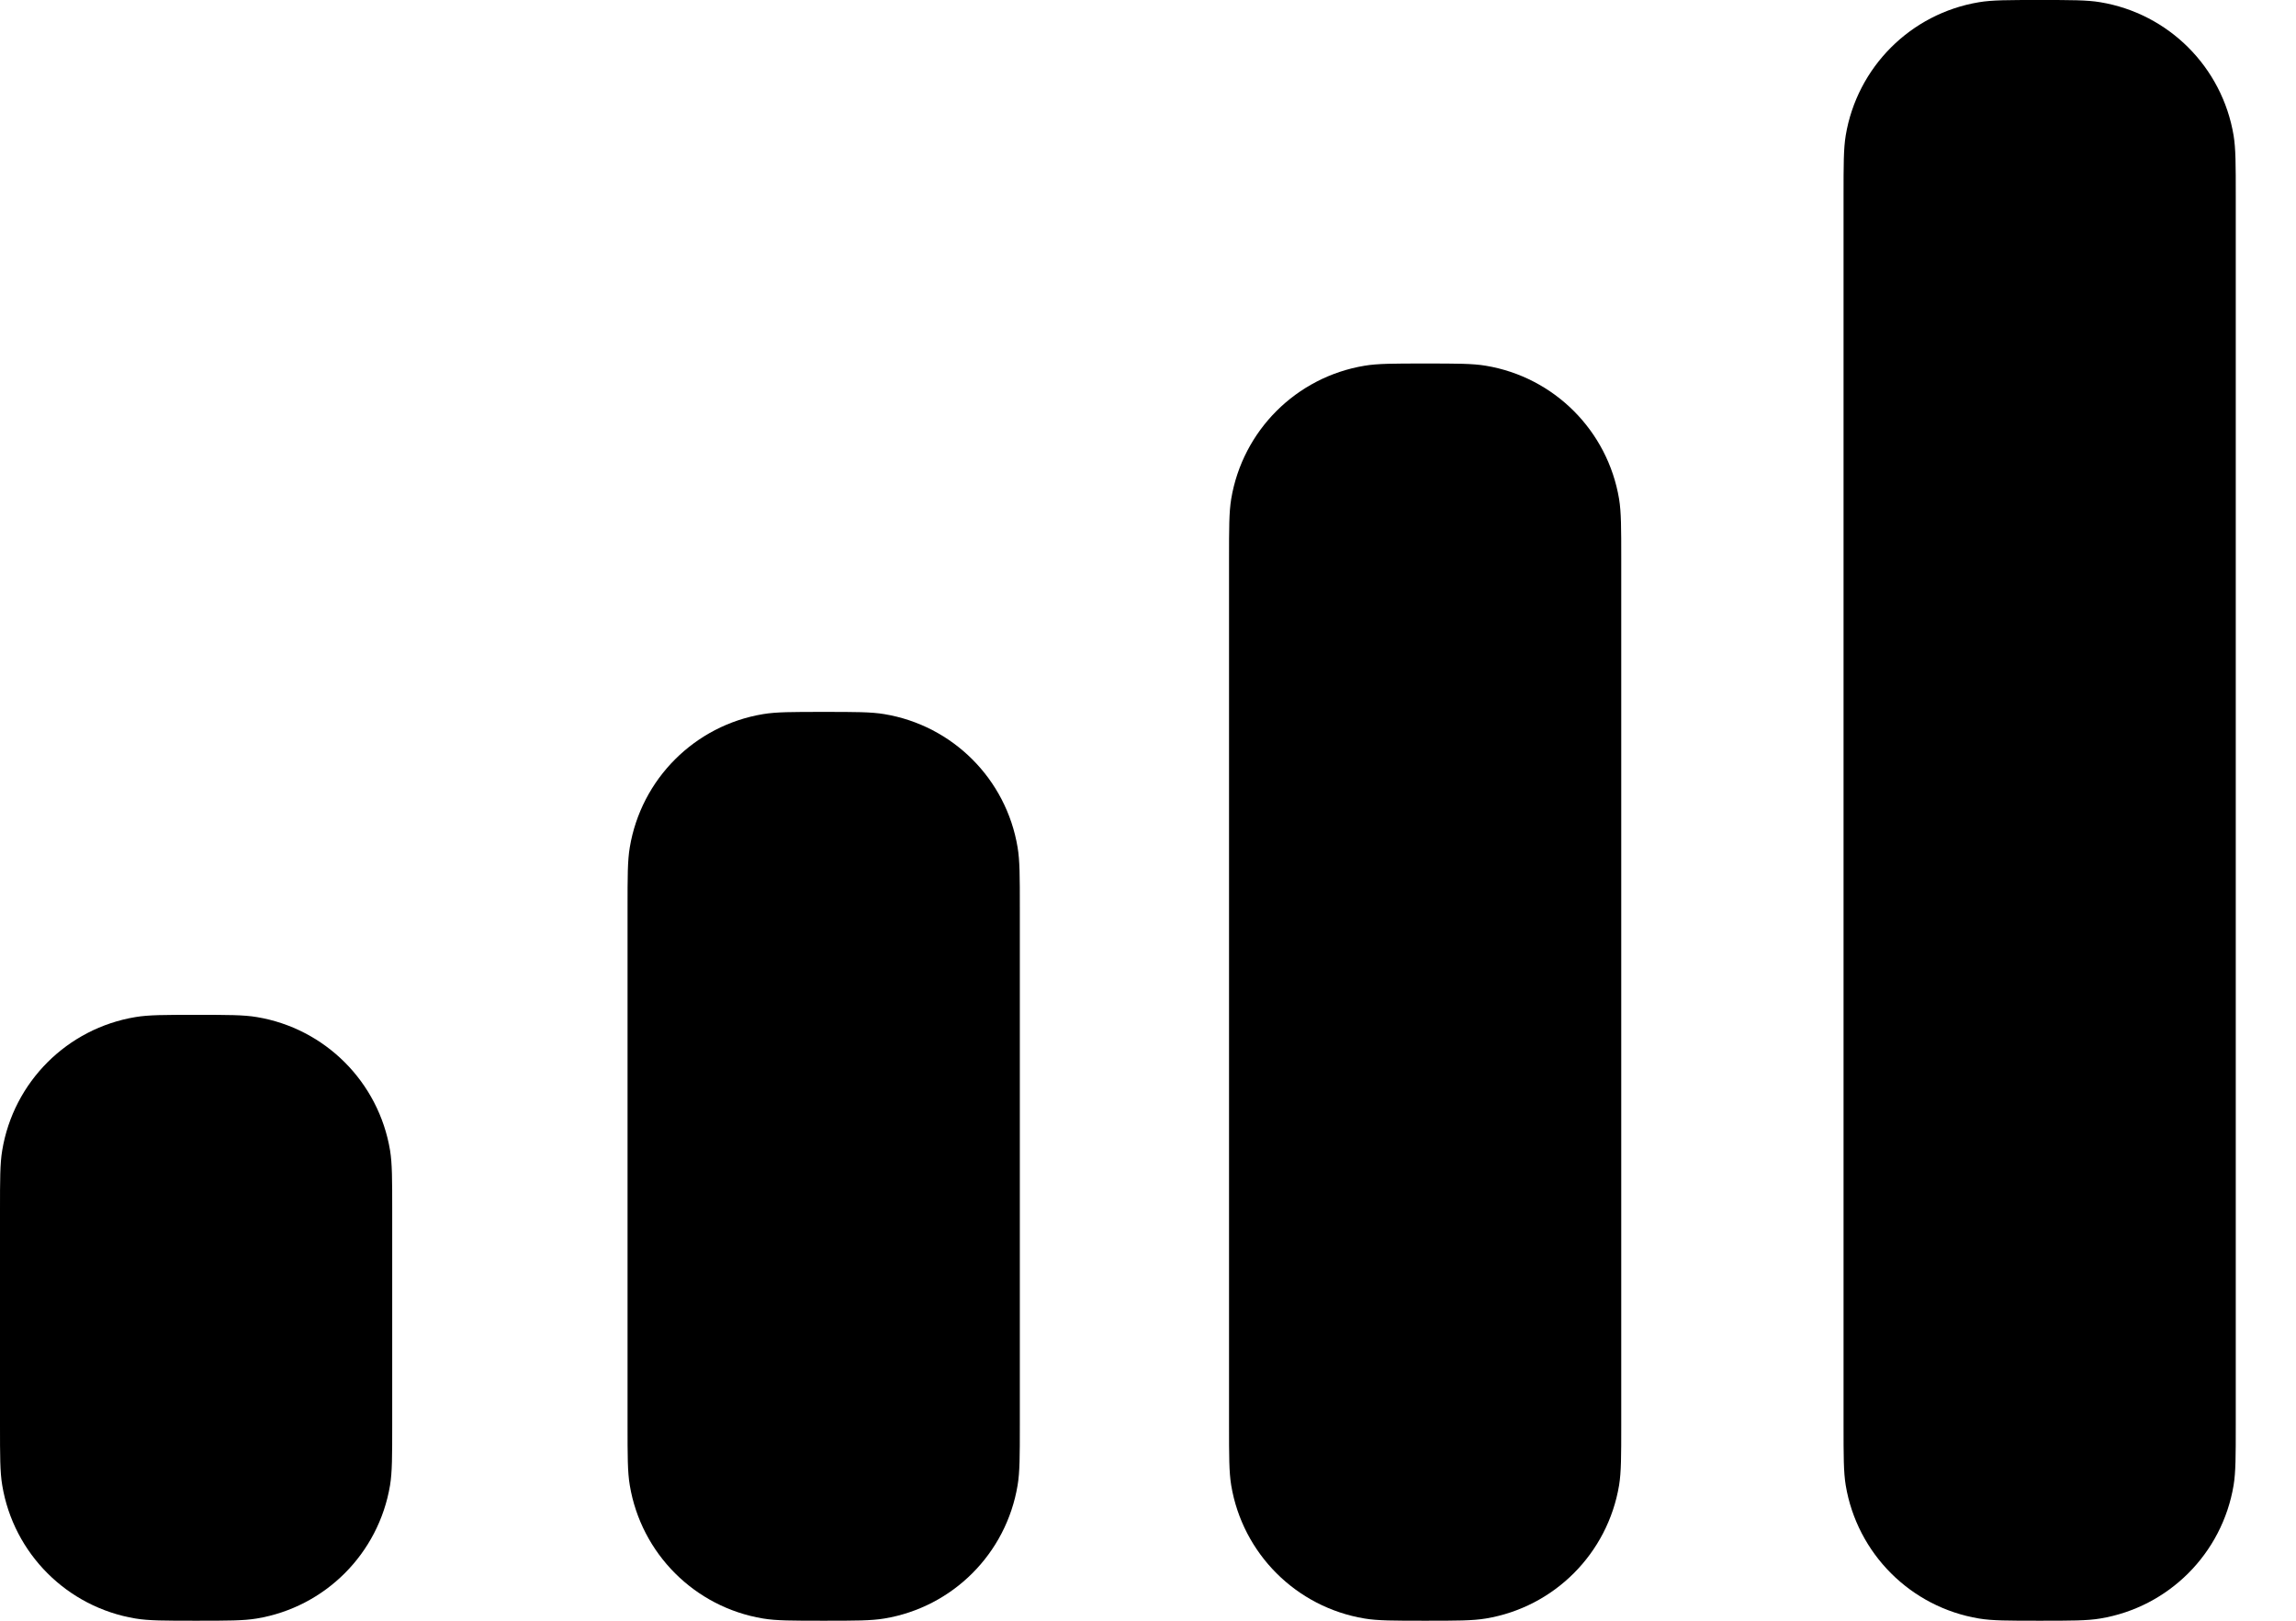 <svg width="34" height="24" viewBox="0 0 34 24" fill="none" xmlns="http://www.w3.org/2000/svg" xmlns:xlink="http://www.w3.org/1999/xlink">
<path d="M27.332,2.006C27.3,2.202 27.3,2.436 27.3,2.904L27.3,21.096C27.3,21.564 27.3,21.798 27.332,21.994C27.501,23.006 28.294,23.799 29.305,23.967C29.501,24 29.735,24 30.204,24C30.672,24 30.907,24 31.102,23.967C32.114,23.799 32.907,23.006 33.076,21.994C33.108,21.798 33.108,21.564 33.108,21.096L33.108,2.904C33.108,2.436 33.108,2.202 33.076,2.006C32.907,0.994 32.114,0.201 31.102,0.033C30.907,0 30.672,0 30.204,0C29.735,0 29.501,0 29.305,0.033C28.294,0.201 27.501,0.994 27.332,2.006ZM18.2,8.287C18.2,7.819 18.2,7.585 18.232,7.389C18.401,6.377 19.194,5.584 20.206,5.416C20.401,5.383 20.636,5.383 21.104,5.383C21.573,5.383 21.807,5.383 22.003,5.416C23.014,5.584 23.807,6.377 23.976,7.389C24.008,7.585 24.008,7.819 24.008,8.287L24.008,21.096C24.008,21.564 24.008,21.798 23.976,21.994C23.807,23.006 23.014,23.799 22.003,23.967C21.807,24 21.573,24 21.104,24C20.636,24 20.401,24 20.206,23.967C19.194,23.799 18.401,23.006 18.232,21.994C18.2,21.798 18.2,21.564 18.2,21.096L18.2,8.287ZM9.326,12.548C9.293,12.744 9.293,12.978 9.293,13.446L9.293,21.096C9.293,21.564 9.293,21.798 9.326,21.994C9.495,23.006 10.287,23.799 11.299,23.967C11.495,24 11.729,24 12.198,24C12.666,24 12.9,24 13.096,23.967C14.108,23.799 14.901,23.006 15.069,21.994C15.102,21.798 15.102,21.564 15.102,21.096L15.102,13.446C15.102,12.978 15.102,12.744 15.069,12.548C14.901,11.536 14.108,10.743 13.096,10.575C12.9,10.542 12.666,10.542 12.198,10.542C11.729,10.542 11.495,10.542 11.299,10.575C10.287,10.743 9.495,11.536 9.326,12.548ZM0.033,17.034C0,17.23 0,17.464 0,17.932L0,21.096C0,21.564 0,21.798 0.033,21.994C0.201,23.006 0.994,23.799 2.006,23.967C2.202,24 2.436,24 2.904,24C3.373,24 3.607,24 3.803,23.967C4.814,23.799 5.607,23.006 5.776,21.994C5.808,21.798 5.808,21.564 5.808,21.096L5.808,17.932C5.808,17.464 5.808,17.23 5.776,17.034C5.607,16.022 4.814,15.229 3.803,15.061C3.607,15.028 3.373,15.028 2.904,15.028C2.436,15.028 2.202,15.028 2.006,15.061C0.994,15.229 0.201,16.022 0.033,17.034Z" clip-rule="evenodd" fill-rule="evenodd" fill="#000000"/>
</svg>

